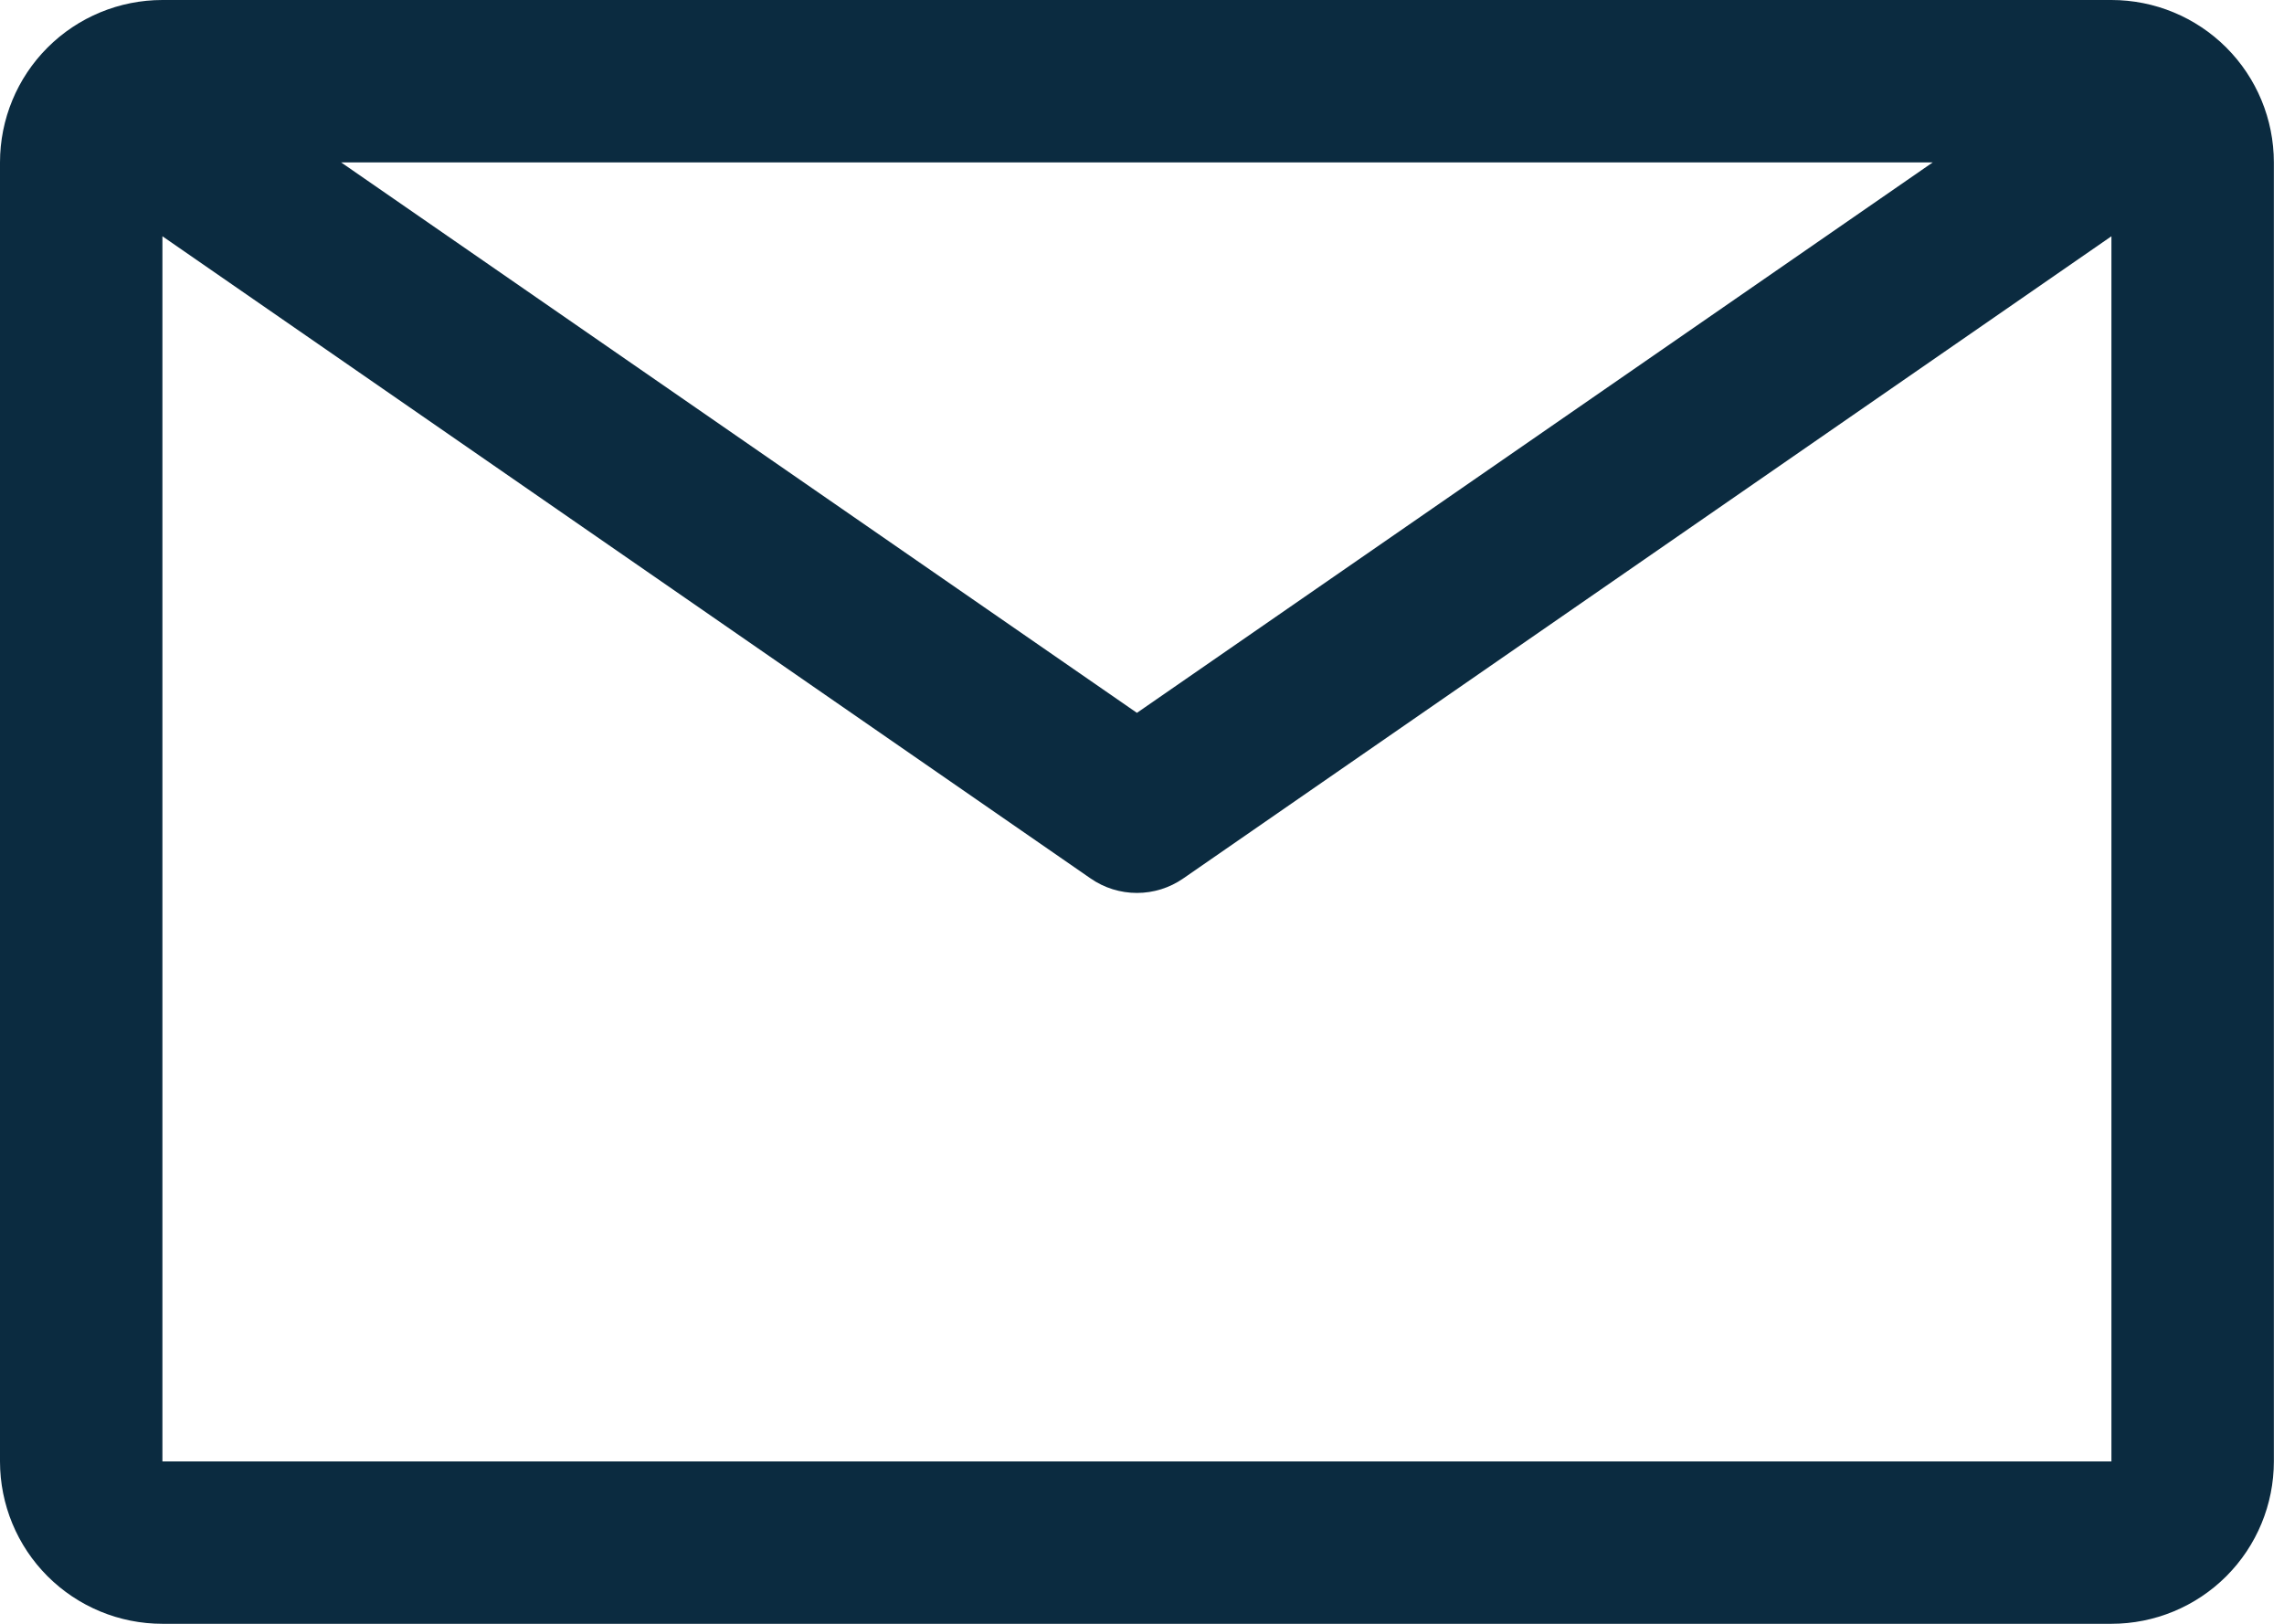 <svg width="45" height="32" viewBox="0 0 45 32" fill="none" xmlns="http://www.w3.org/2000/svg">
<path d="M41.6 0H3.2C2.351 0 1.537 0.337 0.937 0.937C0.337 1.537 0 2.351 0 3.2V28.8C0 29.649 0.337 30.463 0.937 31.063C1.537 31.663 2.351 32 3.2 32H41.6C42.449 32 43.263 31.663 43.863 31.063C44.463 30.463 44.8 29.649 44.8 28.8V3.2C44.8 2.351 44.463 1.537 43.863 0.937C43.263 0.337 42.449 0 41.6 0ZM38.08 3.2L22.4 14.048L6.72 3.2H38.08ZM3.2 28.8V4.656L21.488 17.312C21.756 17.498 22.074 17.597 22.4 17.597C22.726 17.597 23.044 17.498 23.312 17.312L41.6 4.656V28.8H3.2Z" fill="#0B2B40"/>
</svg>
